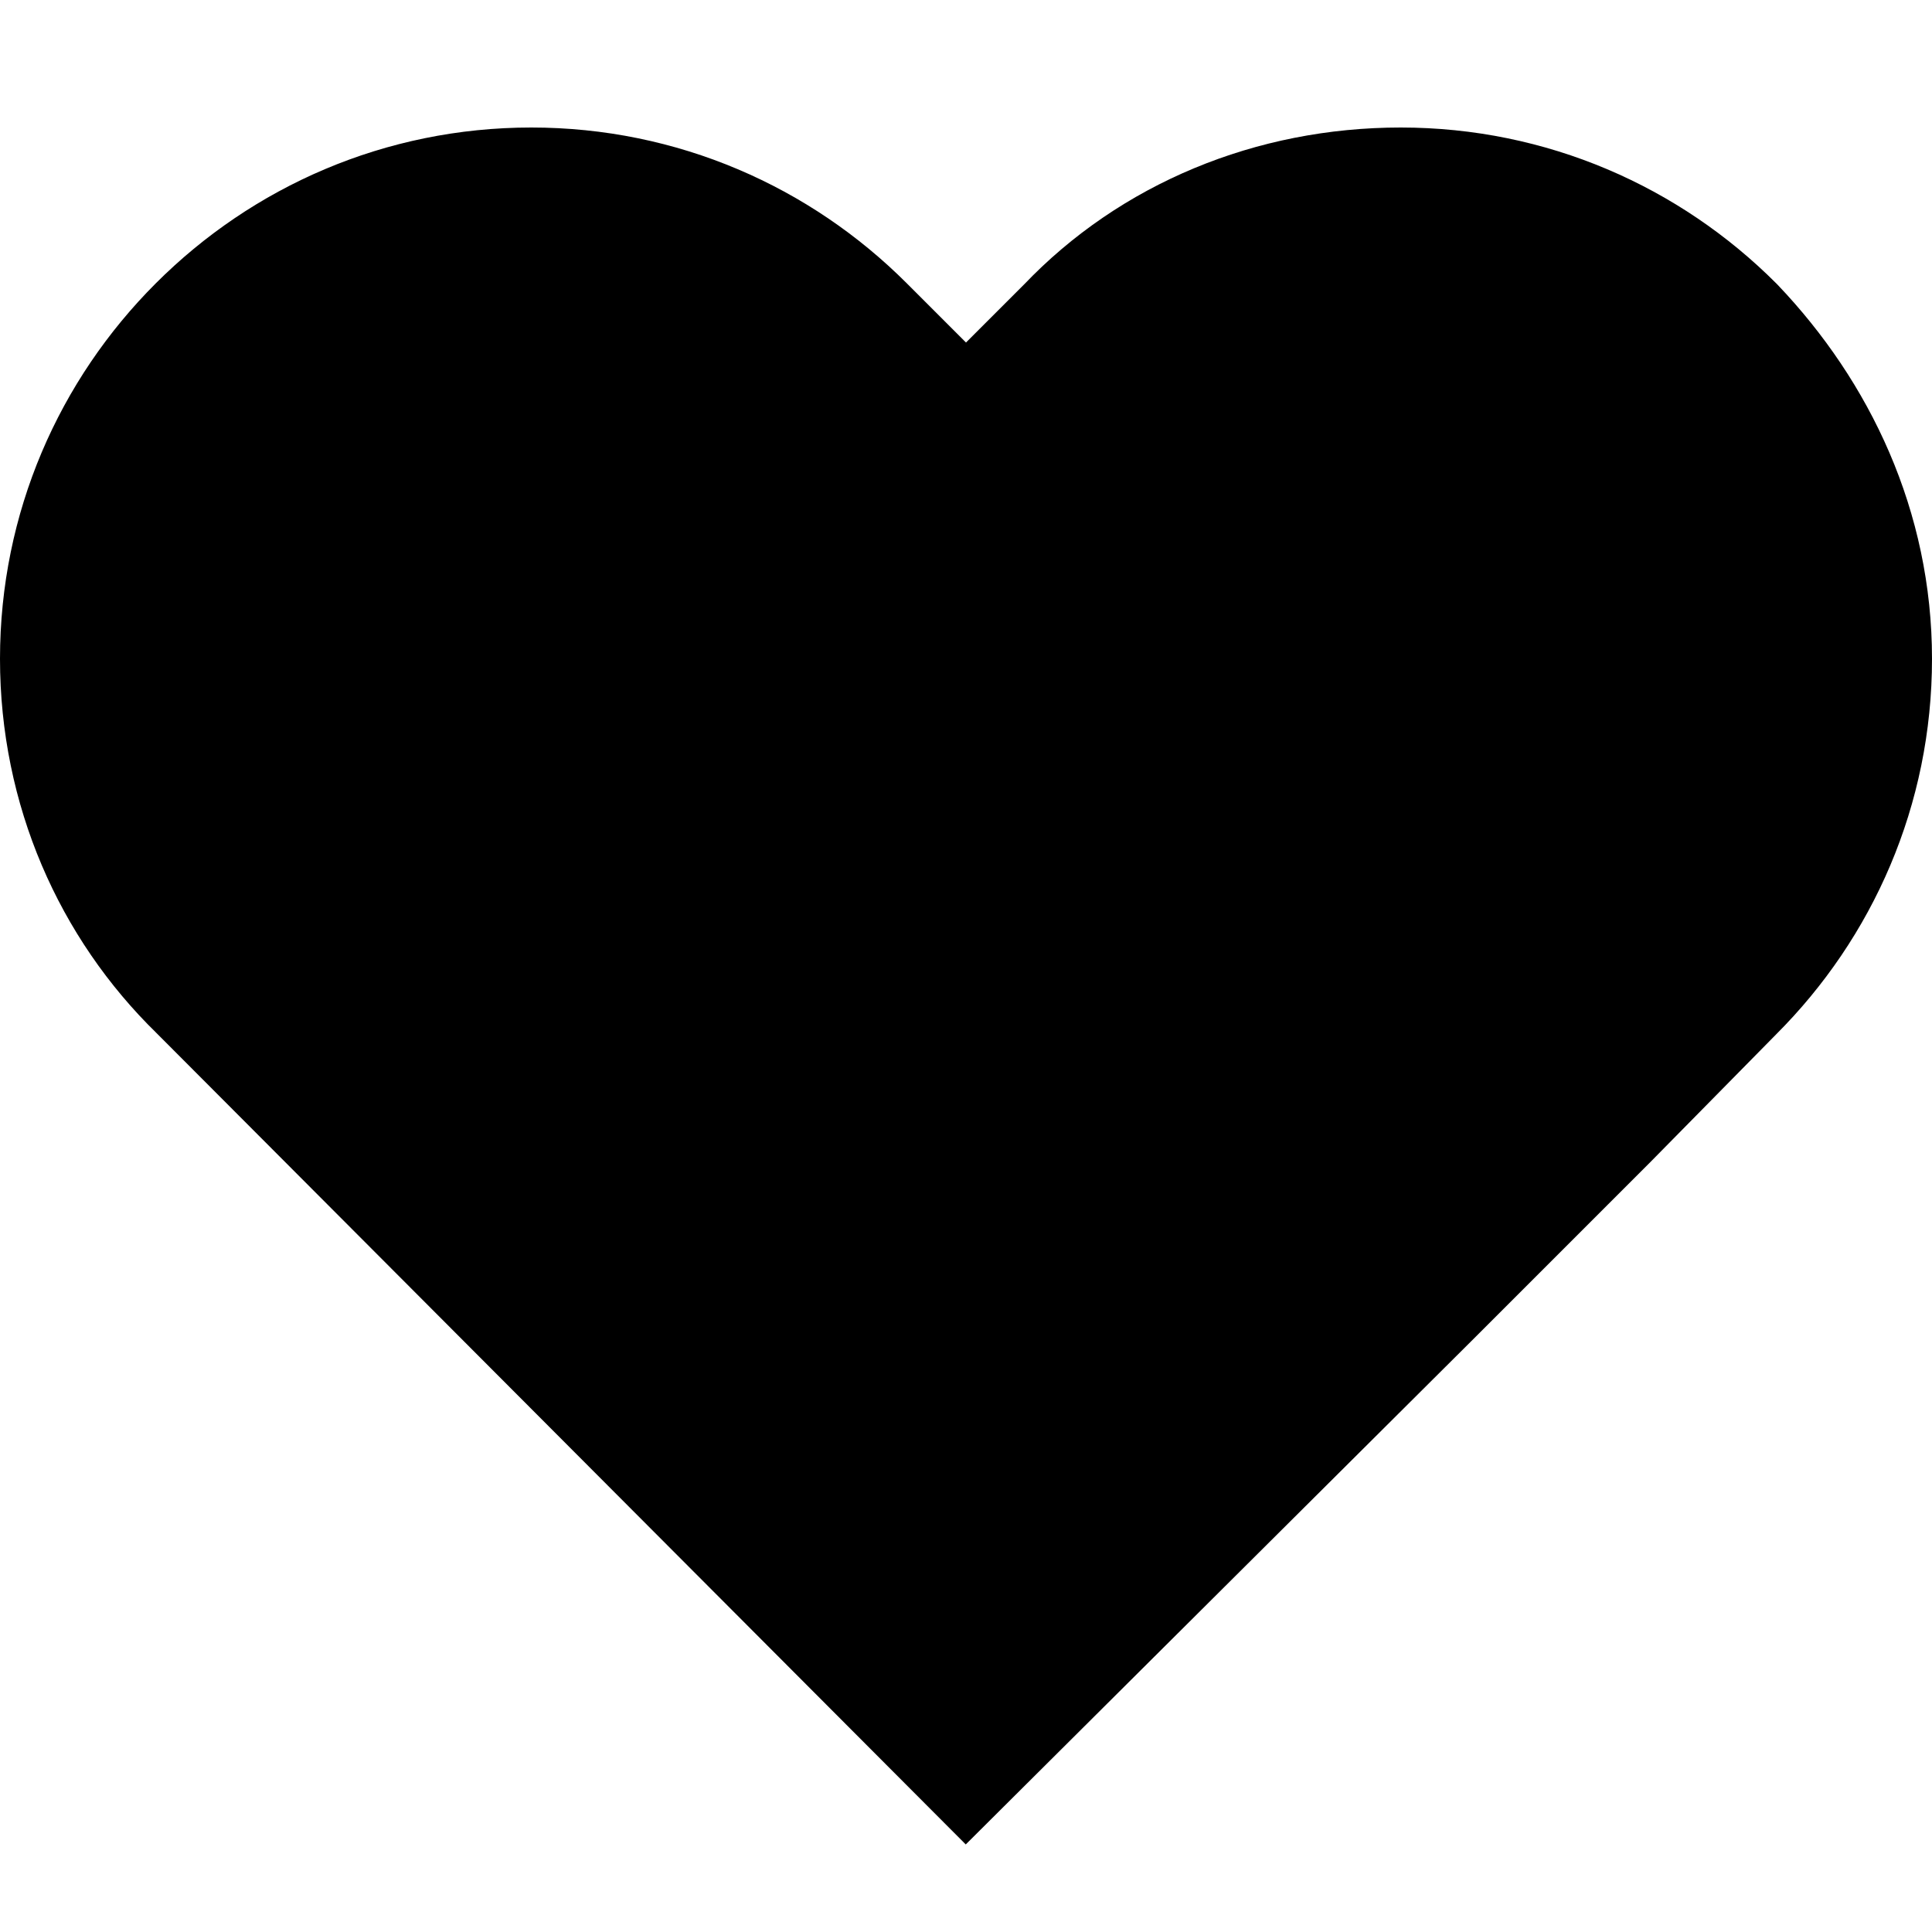 <?xml version="1.0" encoding="utf-8"?>
<!-- Generator: Adobe Illustrator 26.0.1, SVG Export Plug-In . SVG Version: 6.00 Build 0)  -->
<svg version="1.1" id="Layer_1" xmlns="http://www.w3.org/2000/svg" xmlns:xlink="http://www.w3.org/1999/xlink" x="0px" y="0px"
	 viewBox="0 0 100 100" style="enable-background:new 0 0 100 100;" xml:space="preserve">
<style type="text/css">
	.st0{stroke:#000000;stroke-width:10;stroke-miterlimit:10;}
</style>
<path class="st0" d="M95,34.1c0,6.2-2.5,11.8-6.6,15.9l-6.5,6.6l-9.3,9.3L50,88.4L11.6,49.9C7.5,45.9,5,40.3,5,34.1
	s2.5-11.8,6.6-15.9s9.7-6.6,15.9-6.6s11.8,2.5,15.9,6.6l6.6,6.6l6.6-6.6c4-4.2,9.7-6.6,15.9-6.6s11.8,2.5,15.9,6.6
	C92.4,22.4,95,27.9,95,34.1z"/>
</svg>
